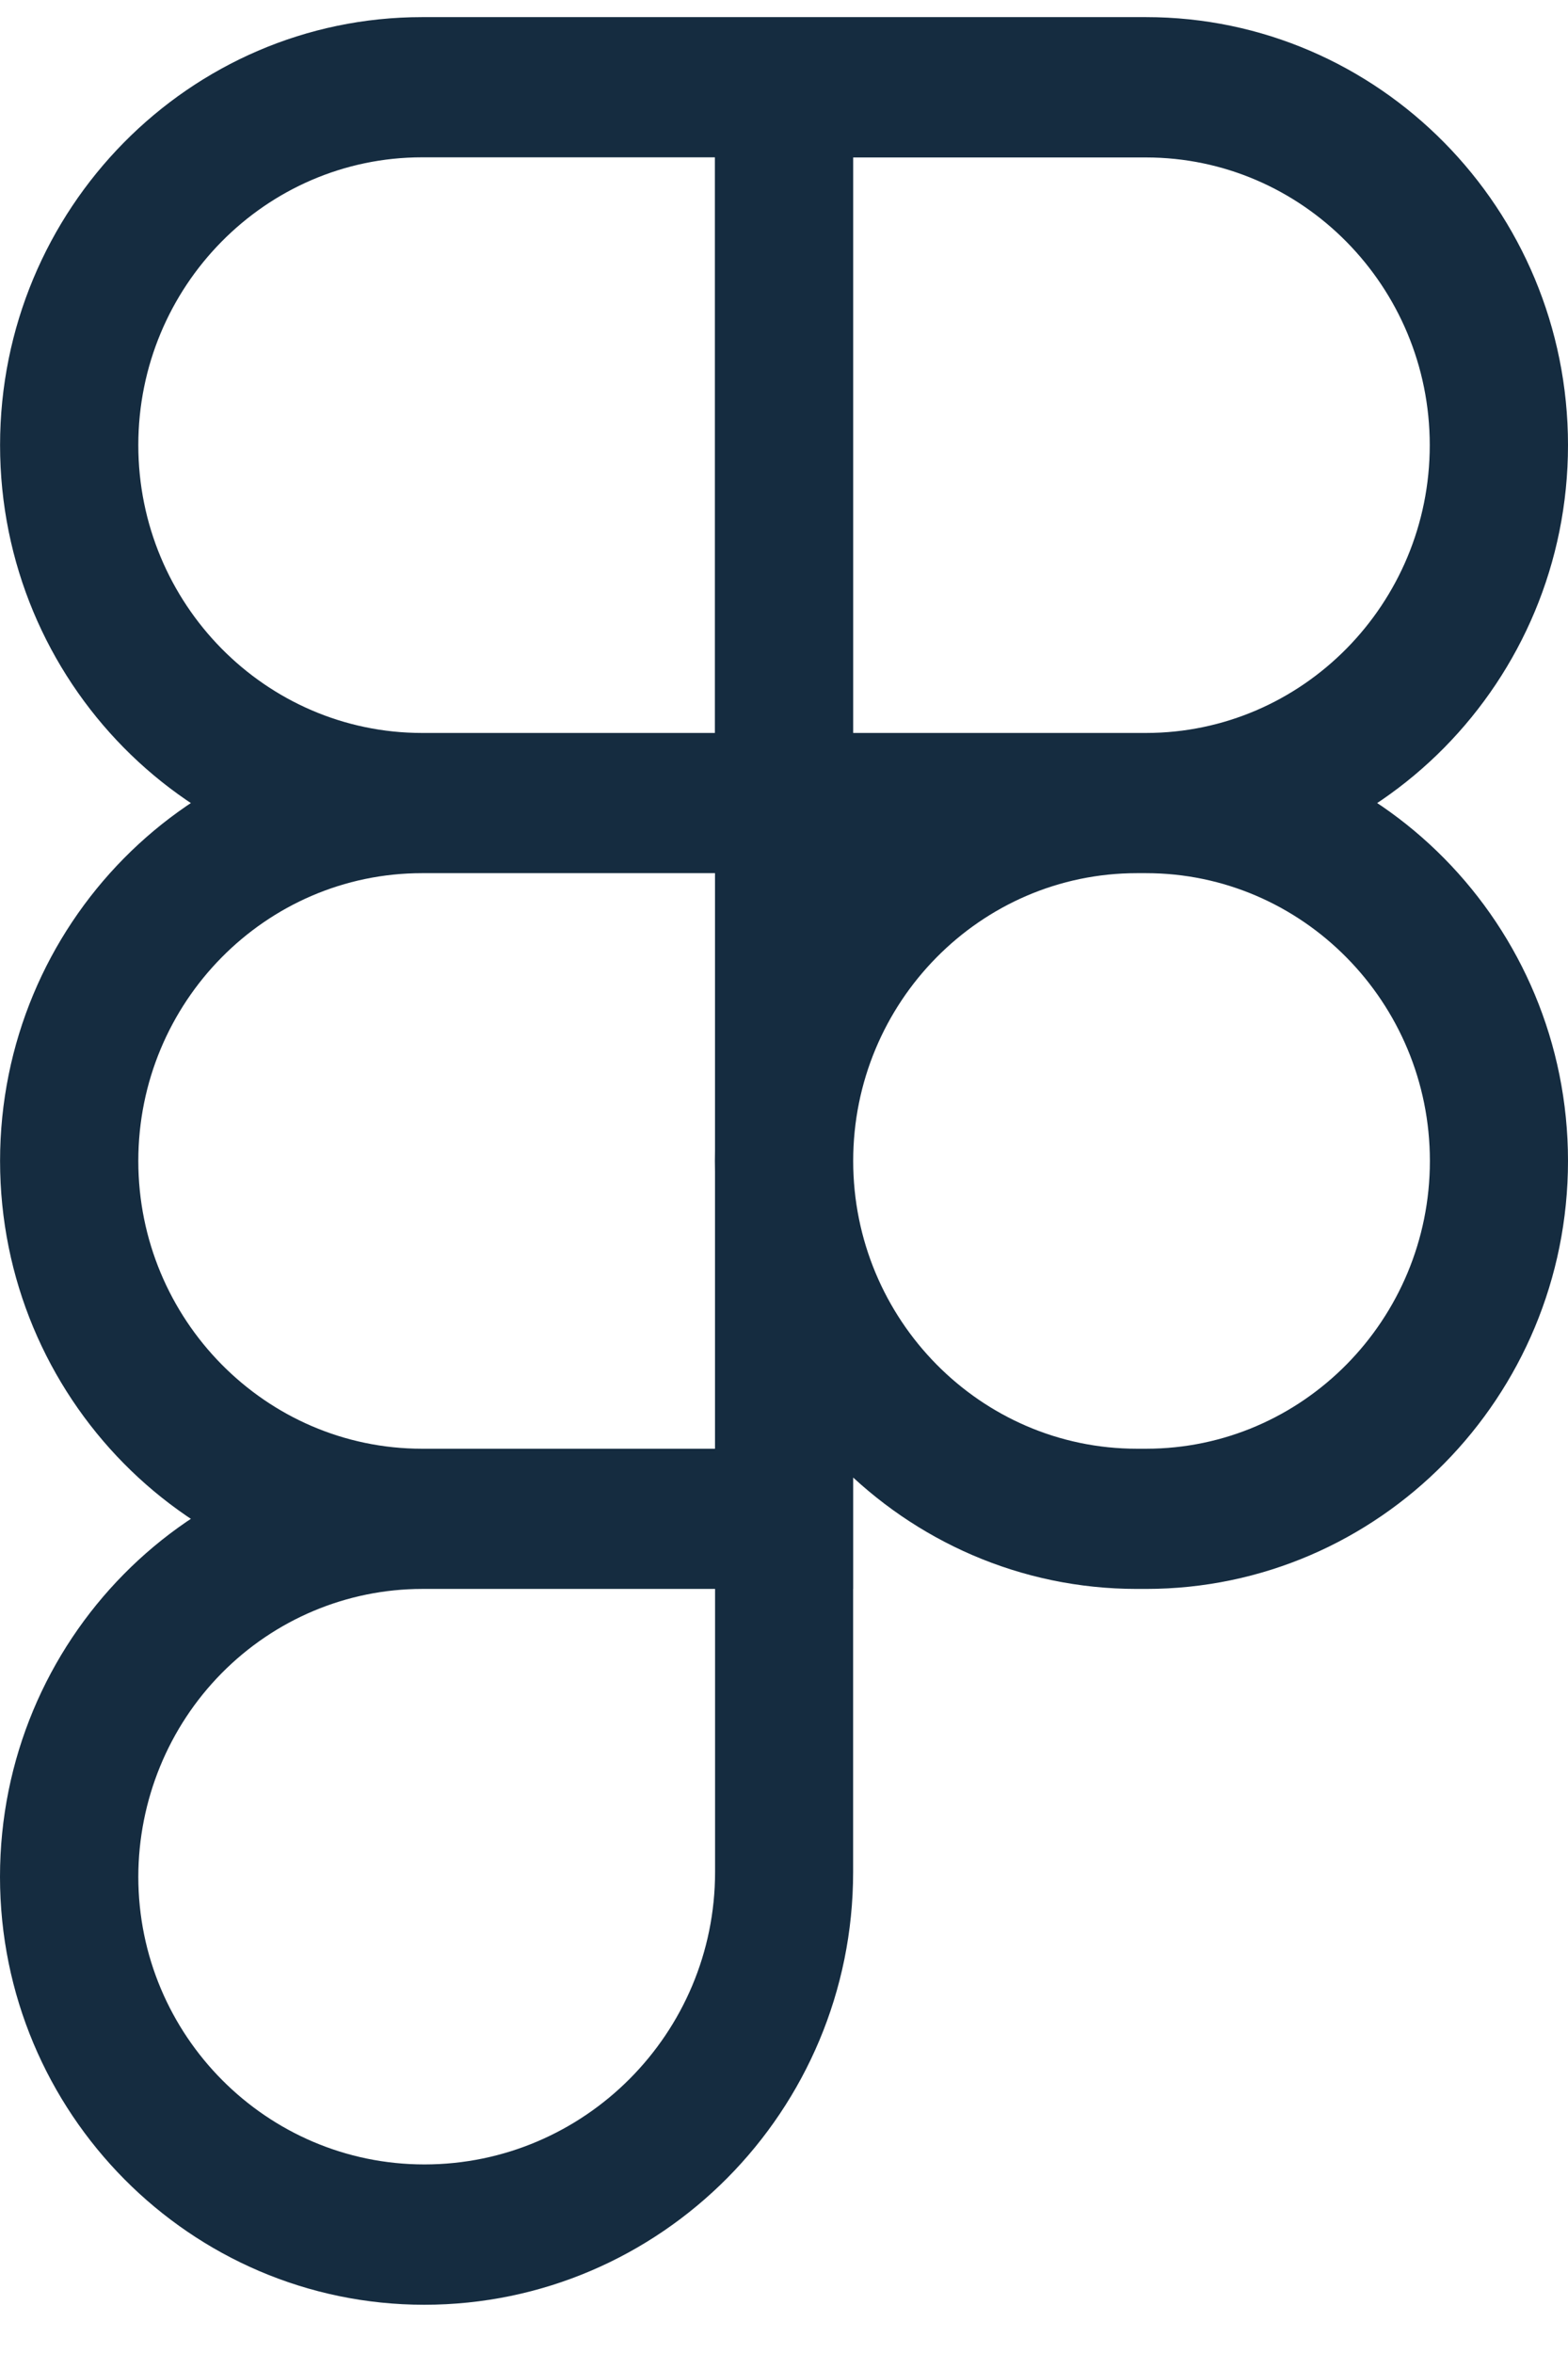 <svg width="24" height="36" viewBox="0 0 24 36" fill="none" xmlns="http://www.w3.org/2000/svg">
<path d="M17.541 13.359H10.942V0.262H17.541C21.103 0.262 24 3.199 24 6.81C24 10.421 21.103 13.359 17.541 13.359ZM13.058 11.214H17.541C19.936 11.214 21.884 9.238 21.884 6.811C21.884 4.385 19.935 2.409 17.541 2.409H13.058V11.214ZM13.058 13.359H6.46C2.898 13.359 0.001 10.422 0.001 6.811C0.001 3.2 2.898 0.262 6.46 0.262H13.059V13.359H13.058ZM6.46 2.407C4.065 2.407 2.117 4.383 2.117 6.81C2.117 9.237 4.065 11.214 6.46 11.214H10.944V2.407H6.46ZM13.058 24.31H6.46C2.898 24.31 0.001 21.373 0.001 17.762C0.001 14.151 2.898 11.214 6.46 11.214H13.059V24.31H13.058ZM6.46 13.359C4.065 13.359 2.117 15.335 2.117 17.762C2.117 20.189 4.066 22.165 6.46 22.165H10.944V13.359H6.46ZM6.494 35.262C2.914 35.262 0 32.325 0 28.714C0 25.103 2.897 22.166 6.458 22.166H13.058V28.643C13.058 32.293 10.114 35.262 6.494 35.262ZM6.46 24.31C5.309 24.311 4.205 24.776 3.391 25.601C2.577 26.426 2.119 27.545 2.117 28.713C2.117 31.141 4.081 33.115 6.496 33.115C8.948 33.115 10.945 31.109 10.945 28.641V24.31H6.46ZM17.541 24.31H17.401C13.839 24.31 10.942 21.373 10.942 17.762C10.942 14.151 13.839 11.214 17.401 11.214H17.541C21.103 11.214 24 14.151 24 17.762C24 21.373 21.103 24.31 17.541 24.31ZM17.402 13.359C15.007 13.359 13.059 15.335 13.059 17.762C13.059 20.189 15.008 22.165 17.402 22.165H17.543C19.938 22.165 21.886 20.189 21.886 17.762C21.886 15.335 19.935 13.359 17.541 13.359H17.402Z" fill="#152C40"/>
</svg>
